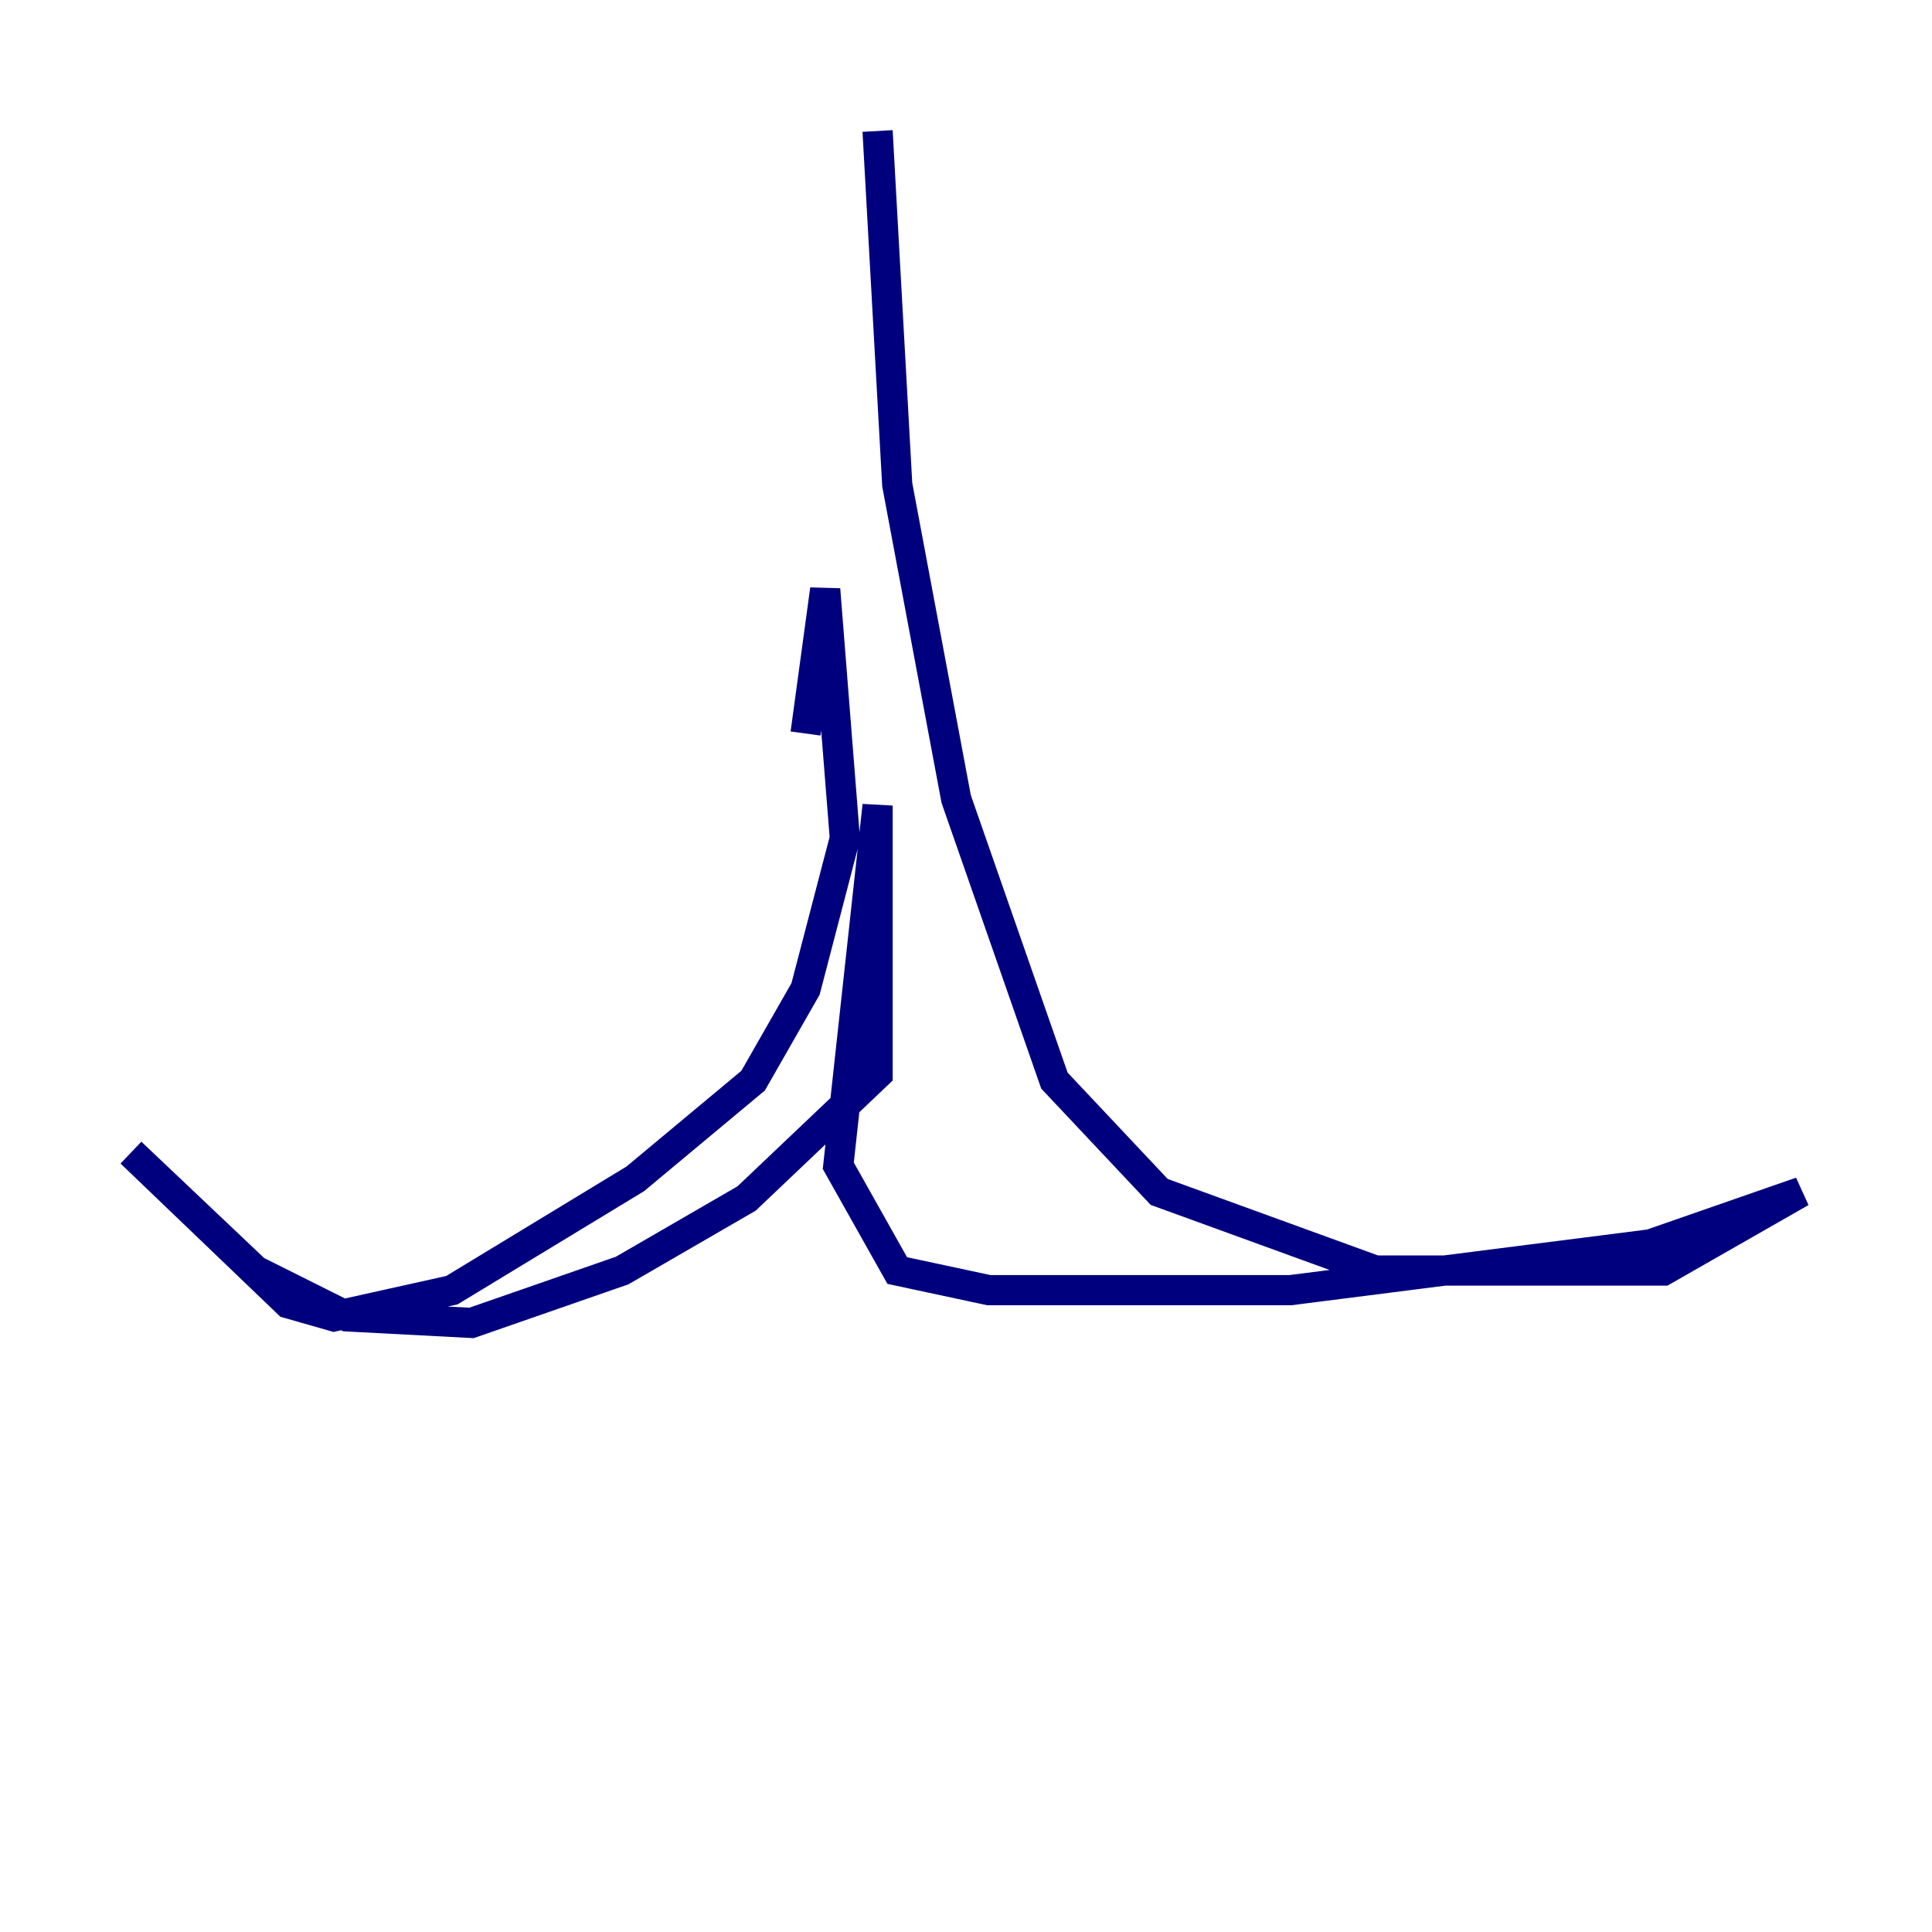 <?xml version="1.0" encoding="utf-8" ?>
<svg baseProfile="tiny" height="128" version="1.2" viewBox="0,0,128,128" width="128" xmlns="http://www.w3.org/2000/svg" xmlns:ev="http://www.w3.org/2001/xml-events" xmlns:xlink="http://www.w3.org/1999/xlink"><defs /><polyline fill="none" points="58.142,8.678 59.444,32.108 63.349,52.936 69.858,71.593 76.8,78.969 91.119,84.176 110.21,84.176 119.322,78.969 109.342,82.441 85.478,85.478 65.519,85.478 59.444,84.176 55.539,77.234 58.142,53.37 58.142,71.159 49.464,79.403 41.22,84.176 31.241,87.647 22.997,87.214 16.922,84.176 8.678,76.366 19.091,86.346 22.129,87.214 29.939,85.478 42.088,78.102 49.898,71.593 53.37,65.519 55.973,55.539 54.671,39.051 53.37,48.597" stroke="#00007f" stroke-width="2" /></svg>